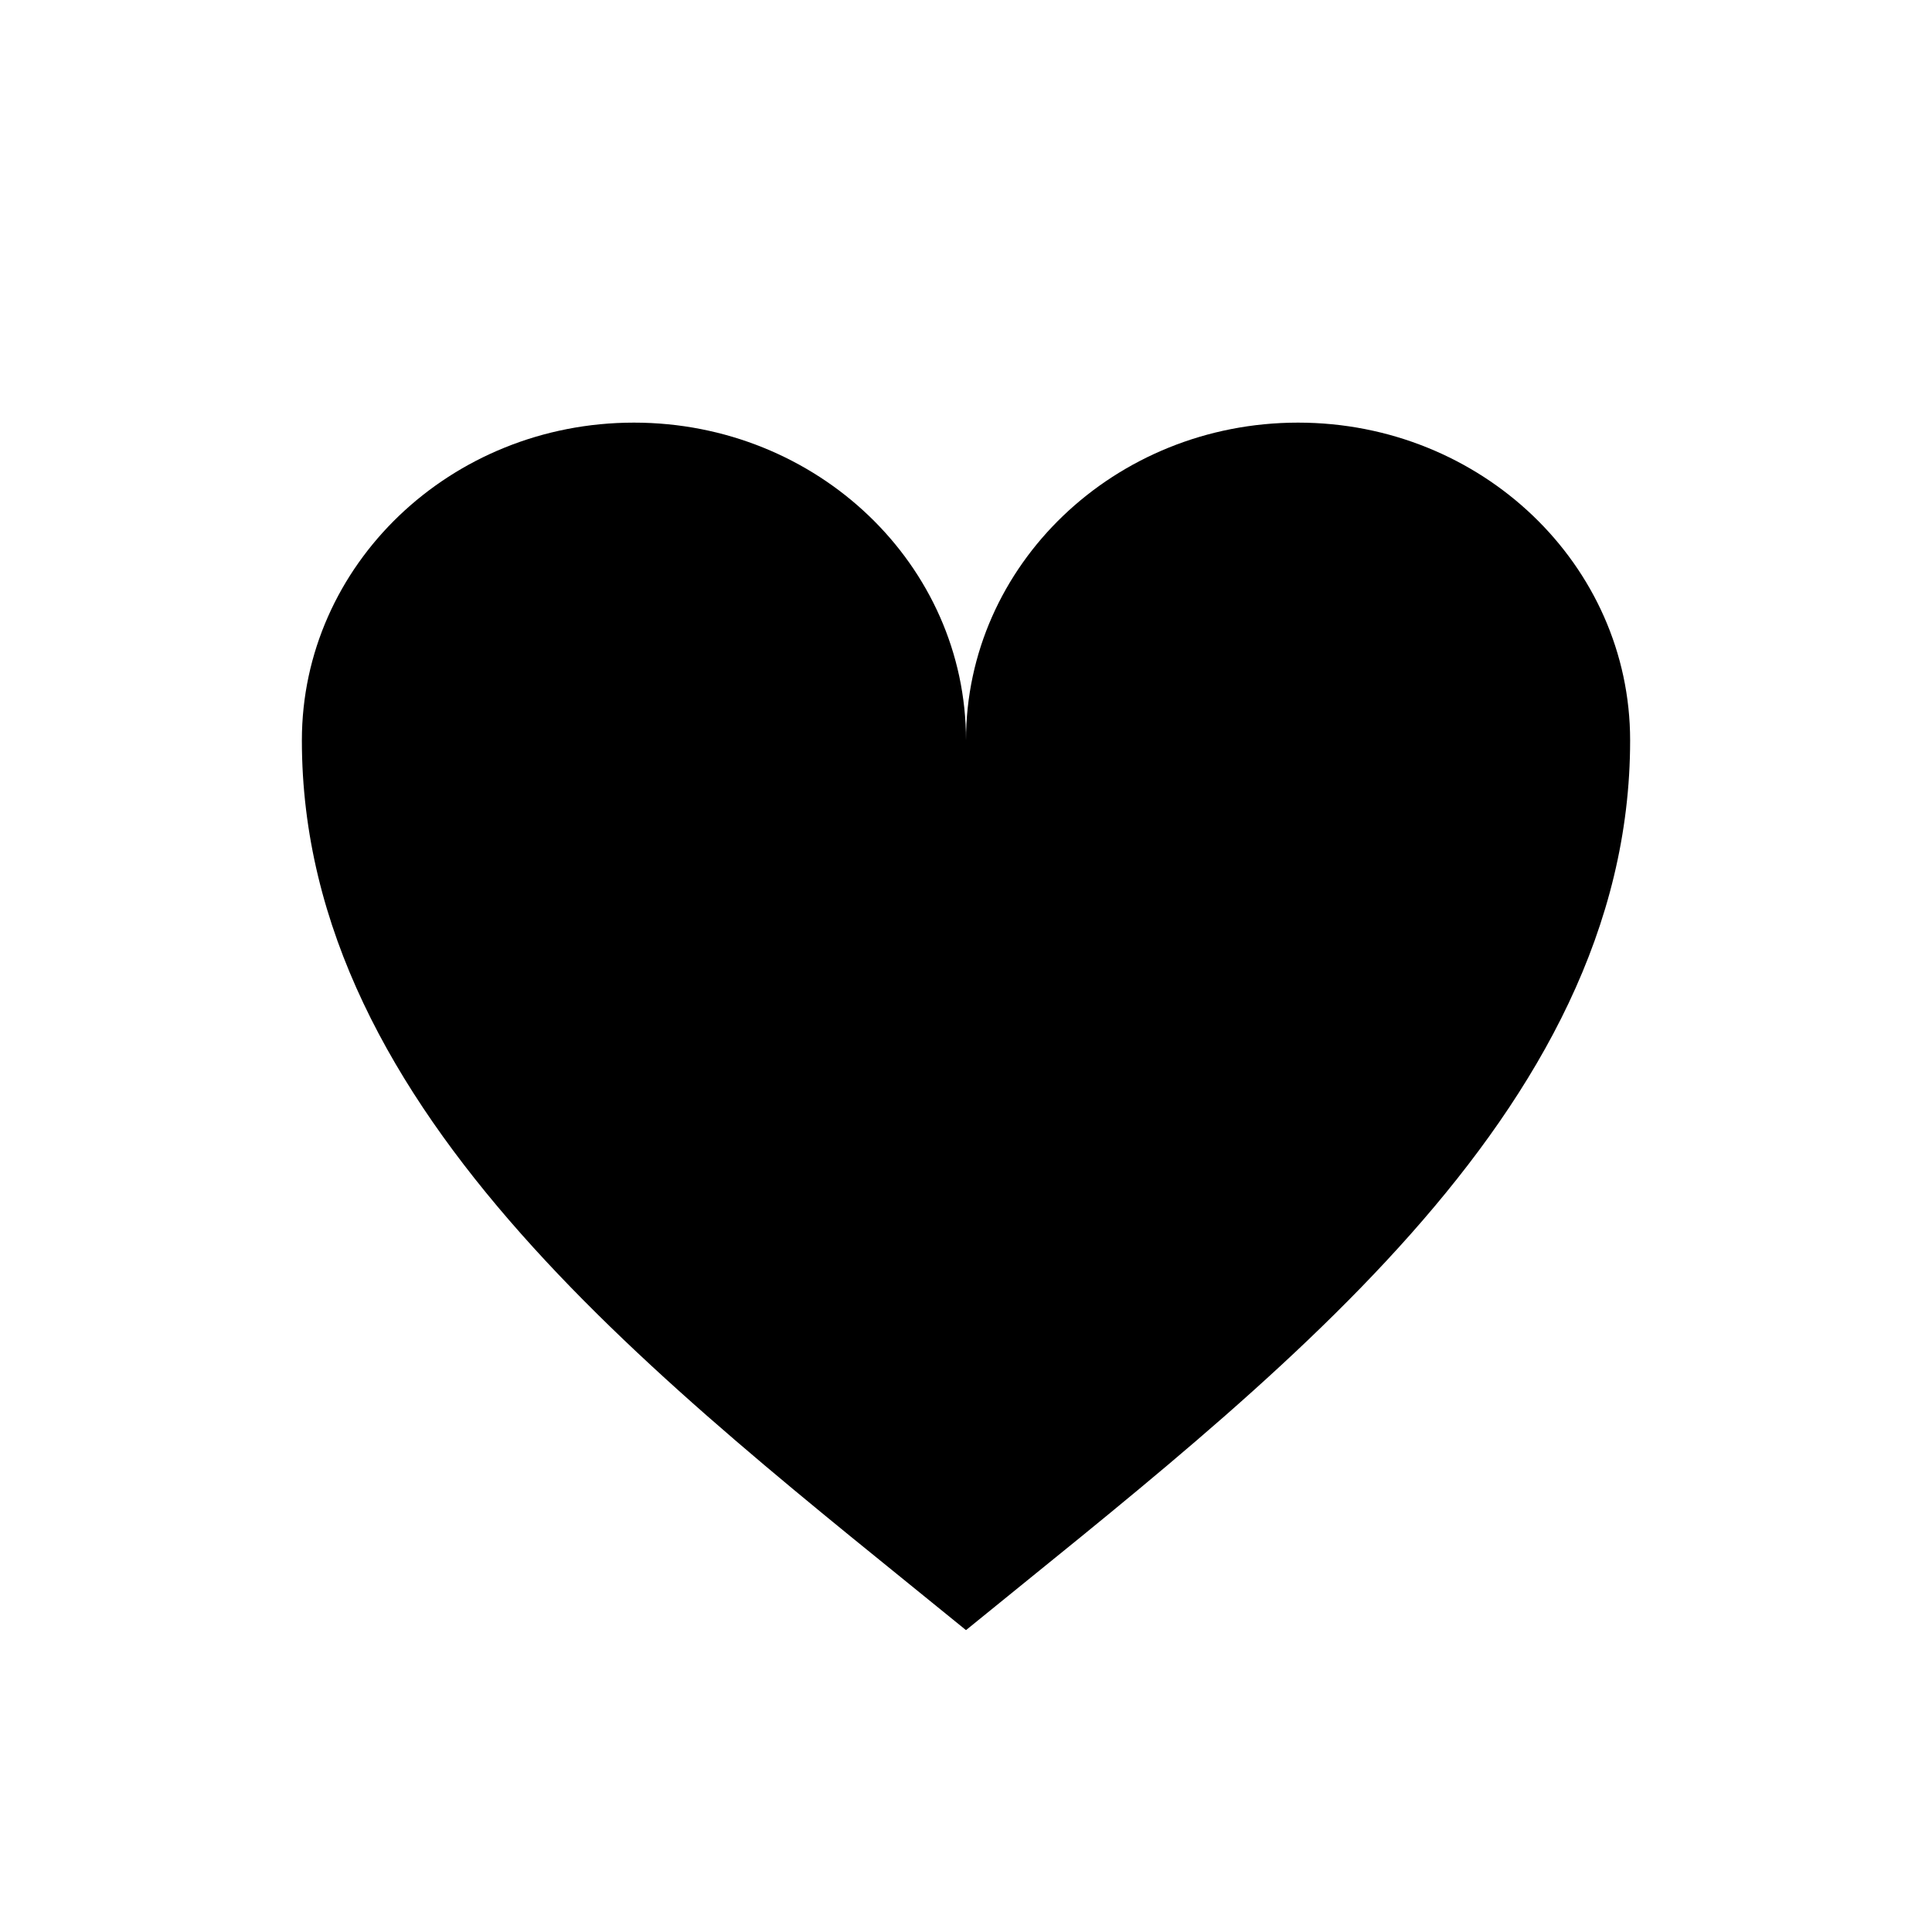 <?xml version="1.0" encoding="UTF-8"?>
<svg width="32px" height="32px" viewBox="0 0 32 32" version="1.1" xmlns="http://www.w3.org/2000/svg" xmlns:xlink="http://www.w3.org/1999/xlink">
    <!-- Generator: Sketch 64 (93537) - https://sketch.com -->
    <title>icons/heart</title>
    <desc>Created with Sketch.</desc>
    <g id="icons/heart" stroke="none" stroke-width="1" fill="none" fill-rule="evenodd">
        <path d="M5,12.263 C5,9.356 7.462,7 10.5,7 C13.538,7 16,9.356 16,12.263 C16,9.356 18.462,7 21.5,7 C24.538,7 27,9.356 27,12.263 C27,18.473 20.982,22.939 16,27 C11.018,22.939 5,18.473 5,12.263 Z" id="Path" fill="#000000"></path>
    </g>
</svg>
